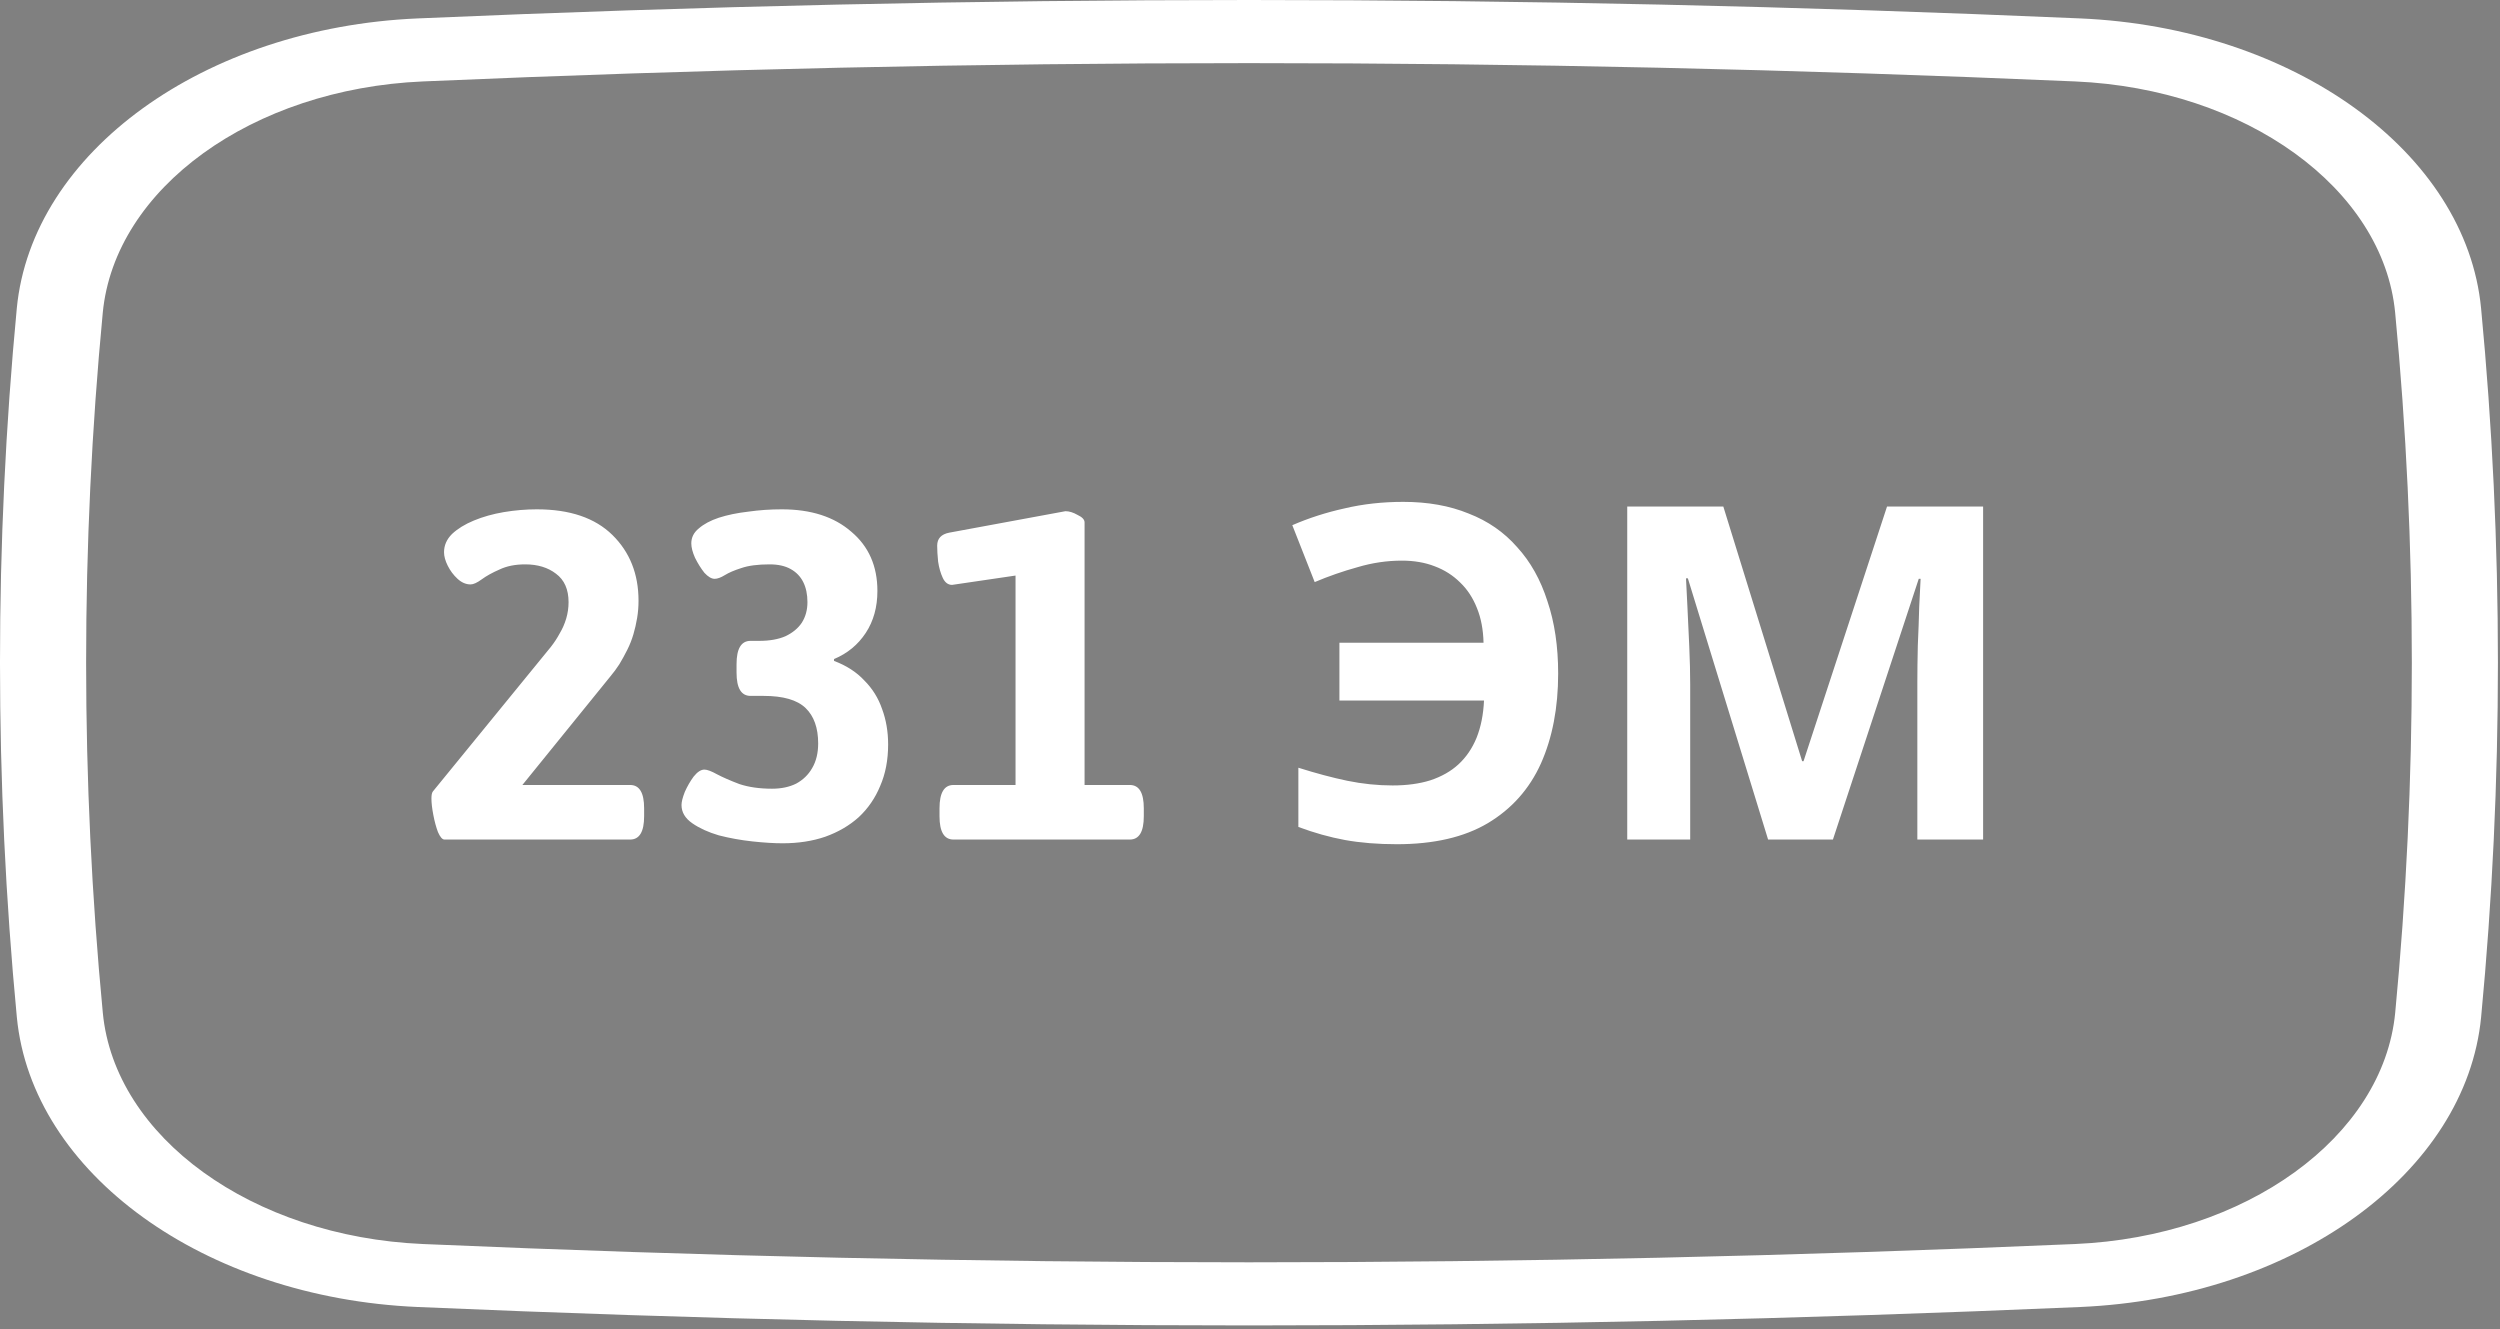 <svg width="536" height="285" viewBox="0 0 536 285" fill="none" xmlns="http://www.w3.org/2000/svg">
<rect x="0" y="0" width="536" height="285" fill="#808080" stroke="none"/>
<path d="M95.3 180C94.833 180 94.367 179.467 93.9 178.4C93.5 177.333 93.167 176.1 92.9 174.7C92.633 173.3 92.5 172.133 92.5 171.2C92.5 170.467 92.6 169.967 92.8 169.7L118.1 138.7C118.833 137.767 119.467 136.8 120 135.8C120.6 134.8 121.067 133.733 121.4 132.6C121.733 131.467 121.9 130.3 121.9 129.1C121.9 126.367 121 124.333 119.2 123C117.467 121.667 115.267 121 112.6 121C110.467 121 108.633 121.367 107.1 122.1C105.567 122.767 104.3 123.467 103.3 124.2C102.3 124.933 101.5 125.3 100.9 125.3C99.9 125.3 98.967 124.9 98.1 124.1C97.233 123.3 96.533 122.367 96 121.3C95.467 120.233 95.2 119.267 95.2 118.4C95.2 116.933 95.767 115.633 96.9 114.5C98.1 113.367 99.667 112.4 101.6 111.6C103.533 110.8 105.667 110.2 108 109.8C110.4 109.4 112.767 109.2 115.1 109.2C122.167 109.2 127.567 111.033 131.3 114.7C135.033 118.367 136.9 123.067 136.9 128.8C136.9 130.067 136.8 131.3 136.6 132.5C136.4 133.7 136.133 134.867 135.8 136C135.467 137.133 135.033 138.233 134.5 139.3C133.967 140.367 133.4 141.4 132.8 142.4C132.2 143.333 131.533 144.233 130.8 145.1L112 168.3H135.1C137.1 168.3 138.1 169.967 138.1 173.3V175C138.1 178.333 137.1 180 135.1 180H95.3ZM167.816 180.8C165.949 180.8 163.782 180.667 161.316 180.4C158.849 180.133 156.449 179.7 154.116 179.1C151.849 178.433 149.949 177.567 148.416 176.5C146.882 175.433 146.116 174.133 146.116 172.6C146.116 171.933 146.349 171 146.816 169.8C147.349 168.6 147.982 167.5 148.716 166.5C149.516 165.5 150.282 165 151.016 165C151.616 165 152.516 165.333 153.716 166C154.982 166.667 156.582 167.367 158.516 168.1C160.516 168.767 162.849 169.1 165.516 169.1C167.516 169.1 169.249 168.733 170.716 168C172.182 167.2 173.316 166.1 174.116 164.7C174.982 163.233 175.416 161.467 175.416 159.4C175.416 156.067 174.516 153.533 172.716 151.8C170.916 150.067 167.916 149.2 163.716 149.2H160.916C158.916 149.2 157.916 147.533 157.916 144.2V142.4C157.916 139.067 158.916 137.4 160.916 137.4H162.816C165.016 137.4 166.882 137.067 168.416 136.4C169.949 135.667 171.116 134.7 171.916 133.5C172.716 132.233 173.116 130.767 173.116 129.1C173.116 127.433 172.816 126 172.216 124.8C171.616 123.6 170.716 122.667 169.516 122C168.316 121.333 166.816 121 165.016 121C162.482 121 160.449 121.267 158.916 121.8C157.449 122.267 156.282 122.767 155.416 123.3C154.549 123.833 153.816 124.1 153.216 124.1C152.549 124.1 151.816 123.667 151.016 122.8C150.282 121.867 149.616 120.8 149.016 119.6C148.482 118.4 148.216 117.367 148.216 116.5C148.216 115.233 148.749 114.167 149.816 113.3C150.882 112.367 152.316 111.6 154.116 111C155.982 110.4 158.082 109.967 160.416 109.7C162.749 109.367 165.149 109.2 167.616 109.2C173.882 109.2 178.849 110.8 182.516 114C186.249 117.133 188.116 121.367 188.116 126.7C188.116 130.167 187.282 133.167 185.616 135.7C183.949 138.233 181.682 140.1 178.816 141.3V141.7C181.482 142.7 183.649 144.1 185.316 145.9C187.049 147.633 188.316 149.667 189.116 152C189.982 154.333 190.416 156.867 190.416 159.6C190.416 162.933 189.849 165.9 188.716 168.5C187.649 171.1 186.116 173.333 184.116 175.2C182.116 177 179.716 178.4 176.916 179.4C174.182 180.333 171.149 180.8 167.816 180.8ZM204.431 180C202.431 180 201.431 178.333 201.431 175V173.3C201.431 169.967 202.431 168.3 204.431 168.3H217.731V123.4L204.131 125.4C203.265 125.4 202.598 124.9 202.131 123.9C201.665 122.9 201.331 121.733 201.131 120.4C200.998 119.067 200.931 117.933 200.931 117C200.931 115.467 201.798 114.533 203.531 114.2L228.431 109.6C229.231 109.6 230.098 109.867 231.031 110.4C232.031 110.867 232.531 111.4 232.531 112V168.3H242.231C244.231 168.3 245.231 169.967 245.231 173.3V175C245.231 178.333 244.231 180 242.231 180H204.431ZM300.57 120.2C297.37 120.2 294.204 120.667 291.07 121.6C287.937 122.467 284.87 123.533 281.87 124.8L277.07 112.6C280.604 111.067 284.337 109.867 288.27 109C292.204 108.067 296.404 107.6 300.87 107.6C306.137 107.6 310.804 108.433 314.87 110.1C319.004 111.7 322.47 114.1 325.27 117.3C328.137 120.433 330.304 124.3 331.77 128.9C333.304 133.433 334.07 138.6 334.07 144.4C334.07 151.733 332.837 158.167 330.37 163.7C327.904 169.167 324.104 173.433 318.97 176.5C313.904 179.5 307.404 181 299.47 181C295.404 181 291.704 180.7 288.37 180.1C285.104 179.5 281.77 178.567 278.37 177.3V164.6C282.17 165.8 285.67 166.733 288.87 167.4C292.137 168.067 295.37 168.4 298.57 168.4C301.637 168.4 304.337 168.033 306.67 167.3C309.07 166.5 311.07 165.367 312.67 163.9C314.337 162.367 315.637 160.467 316.57 158.2C317.504 155.867 318.037 153.2 318.17 150.2H287.17V137.8H318.07C318.004 135 317.537 132.533 316.67 130.4C315.804 128.2 314.604 126.367 313.07 124.9C311.537 123.367 309.704 122.2 307.57 121.4C305.504 120.6 303.17 120.2 300.57 120.2ZM379.079 180L361.879 124H361.479C361.546 125.333 361.646 127.333 361.779 130C361.912 132.667 362.046 135.533 362.179 138.6C362.312 141.6 362.379 144.333 362.379 146.8V180H348.879V108.6H369.479L386.379 163.2H386.679L404.579 108.6H425.179V180H411.079V146.2C411.079 143.933 411.112 141.333 411.179 138.4C411.312 135.467 411.412 132.7 411.479 130.1C411.612 127.433 411.712 125.433 411.779 124.1H411.379L392.979 180H379.079Z" fill="white"/>
<path d="M267.777 284.173C209.065 284.173 150.353 282.854 89.563 280.222C43.761 278.24 6.814 251.522 3.609 218.066C-1.202 167.649 -1.202 116.521 3.6 66.11C6.814 32.654 43.761 5.93 89.563 3.948C211.152 -1.316 324.421 -1.316 445.992 3.948C491.794 5.93 528.741 32.648 531.945 66.103C536.756 116.521 536.756 167.649 531.954 218.059C528.741 251.515 491.794 278.24 445.992 280.222C385.202 282.854 326.489 284.173 267.777 284.173ZM444.911 266.718C481.47 265.135 510.965 243.809 513.532 217.119C518.287 167.338 518.287 116.846 513.522 67.051C510.974 40.367 481.47 19.042 444.911 17.459C324.052 12.229 211.512 12.229 90.653 17.459C54.094 19.042 24.599 40.367 22.032 67.058C17.276 116.839 17.276 167.331 22.041 217.126C24.59 243.809 54.094 265.135 90.653 266.718C211.503 271.948 324.052 271.948 444.911 266.718Z" fill="url(#paint0_linear_1010_325)"/>
<defs>
<linearGradient id="paint0_linear_1010_325" x1="267.777" y1="-6.755" x2="267.777" y2="296.013" gradientUnits="userSpaceOnUse">
<stop offset="1" stop-color="white"/>
<stop offset="1" stop-color="#0032E3"/>
</linearGradient>
</defs>
</svg>

